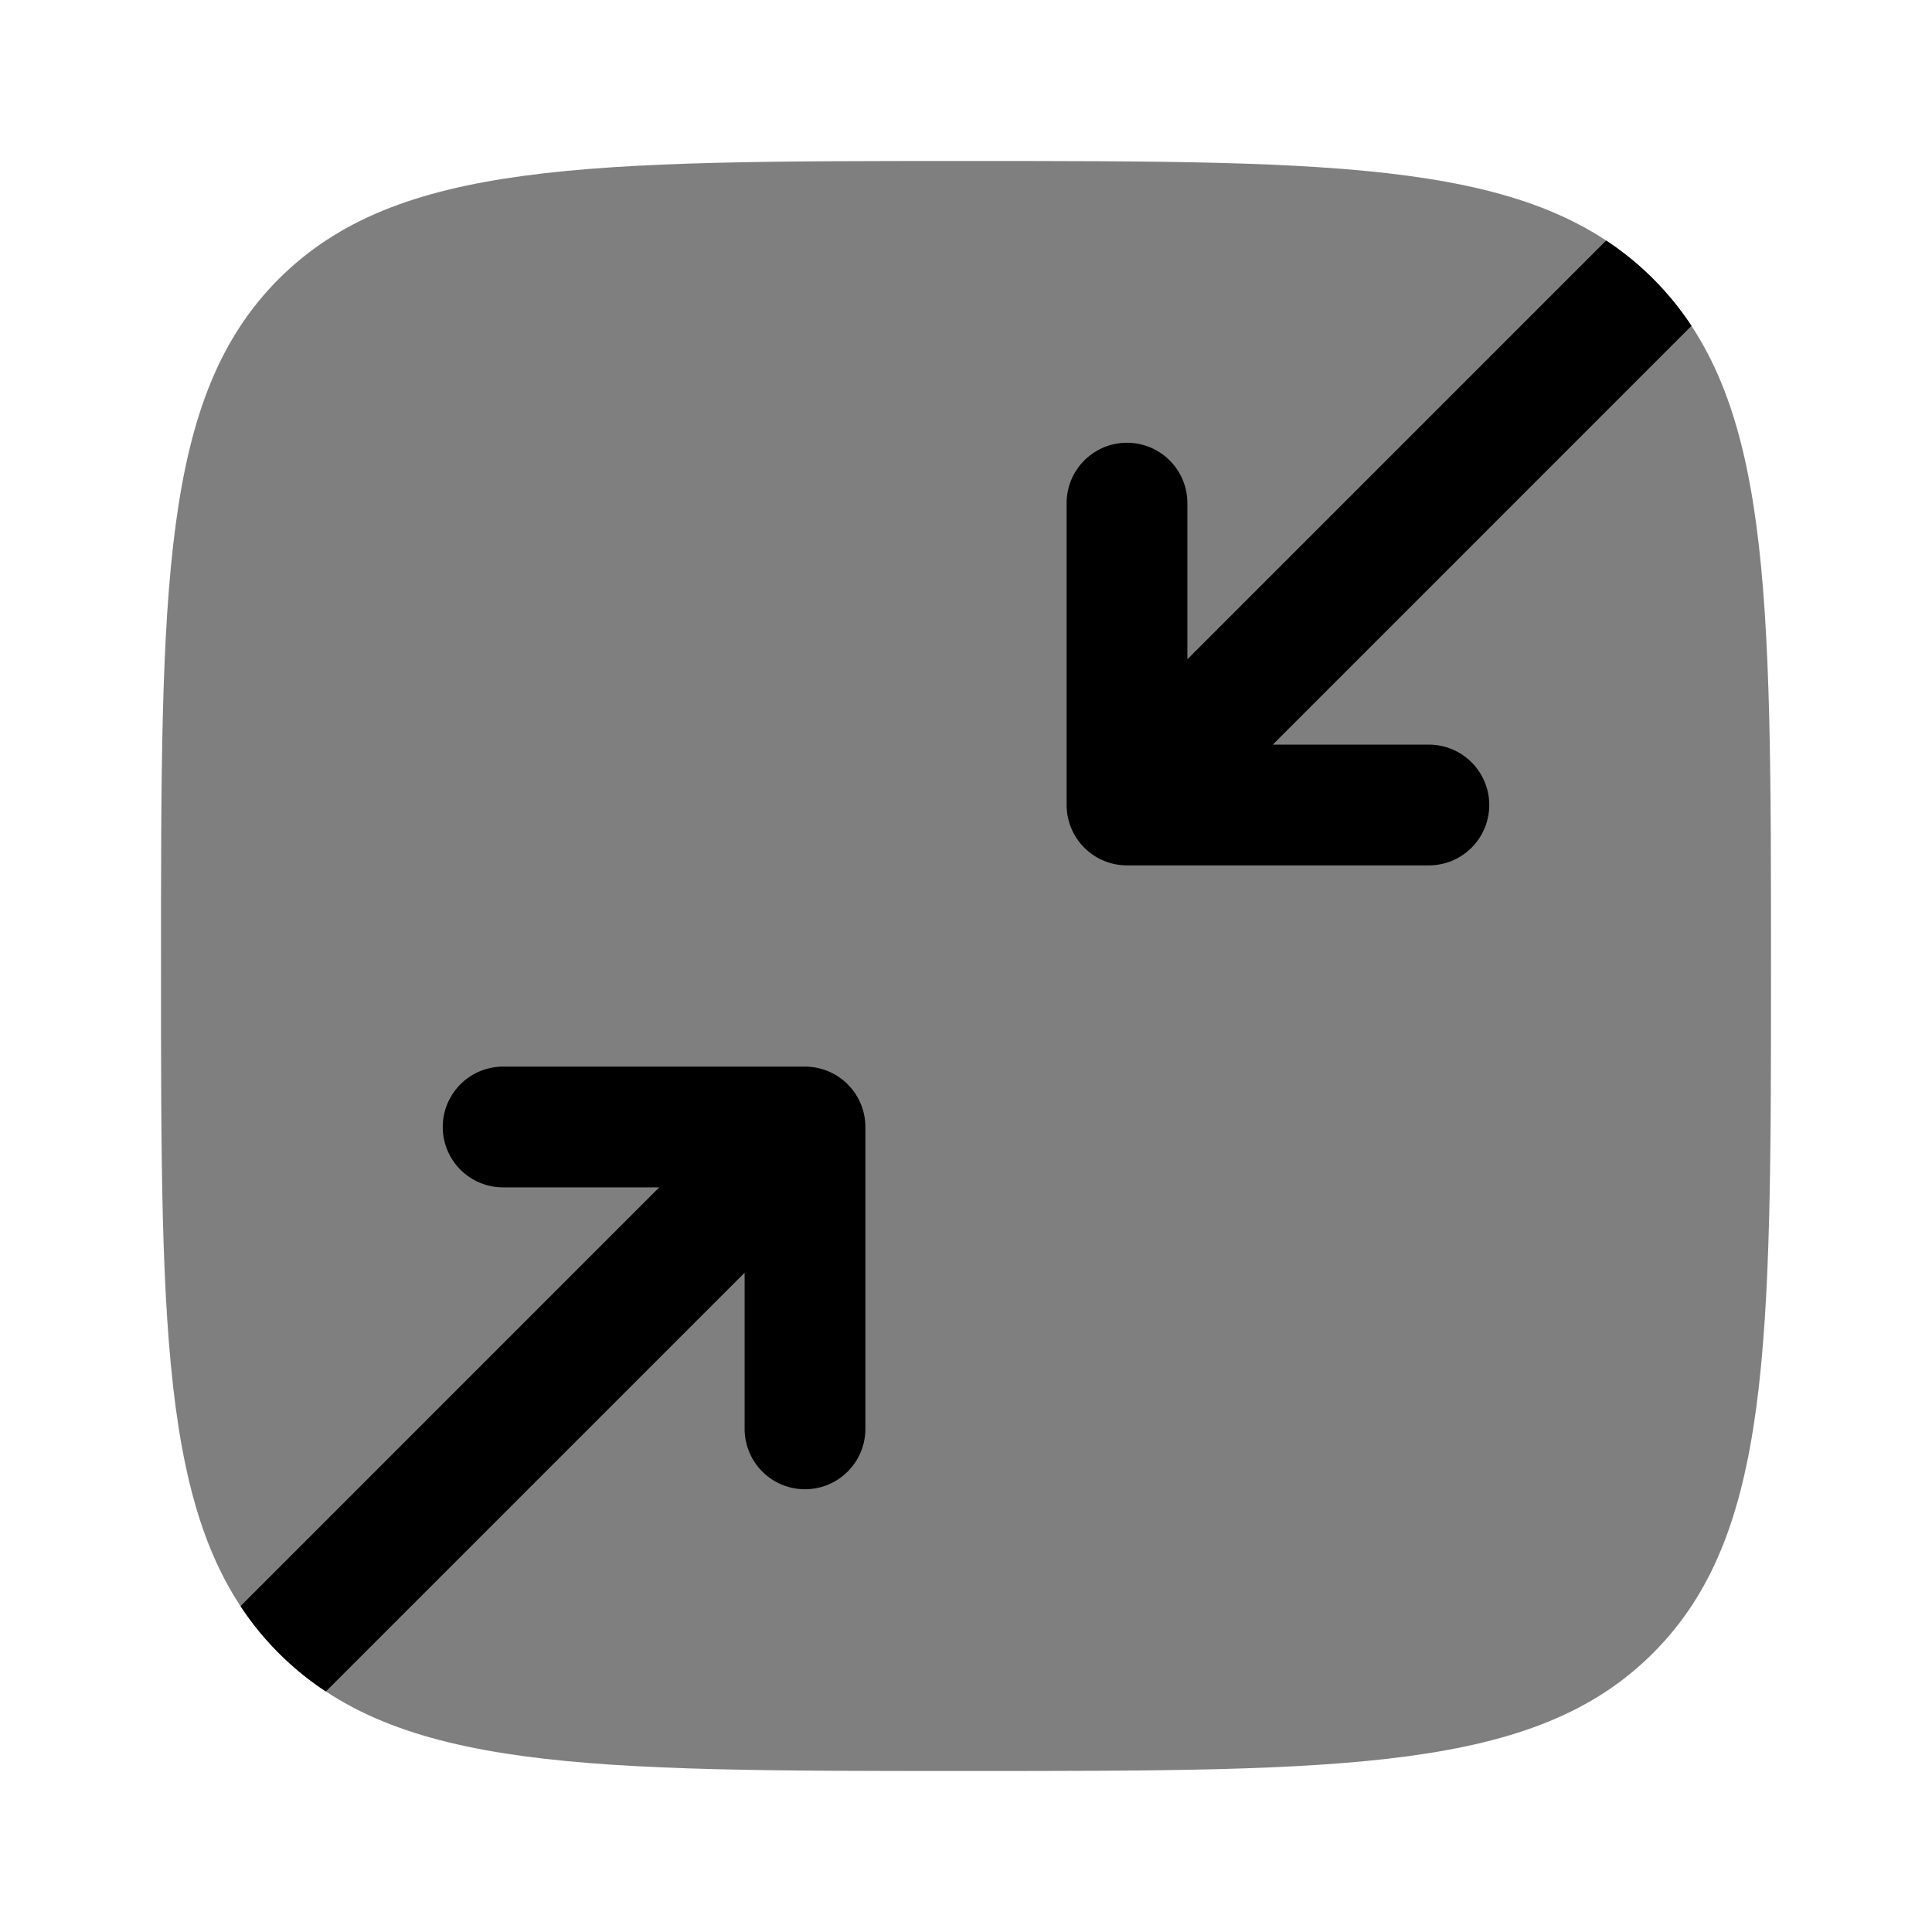 <svg xmlns="http://www.w3.org/2000/svg" width="3em" height="3em" viewBox="0 0 24 24"><path fill="currentColor" d="M2 12c0-4.714 0-7.071 1.464-8.536C4.93 2 7.286 2 12 2s7.071 0 8.535 1.464C22 4.93 22 7.286 22 12s0 7.071-1.465 8.535C19.072 22 16.714 22 12 22s-7.071 0-8.536-1.465C2 19.072 2 16.714 2 12" opacity=".5"/><path fill="currentColor" d="M19.952 2.988a3.7 3.7 0 0 1 1.06 1.06L15.811 9.25h1.939a.75.75 0 0 1 0 1.5H14a.75.75 0 0 1-.75-.75V6.25a.75.75 0 0 1 1.5 0v1.94zM4.048 21.012a3.7 3.7 0 0 1-1.06-1.06l5.201-5.202H6.25a.75.75 0 0 1 0-1.5H10a.75.75 0 0 1 .75.75v3.75a.75.75 0 0 1-1.5 0v-1.94z"/></svg>